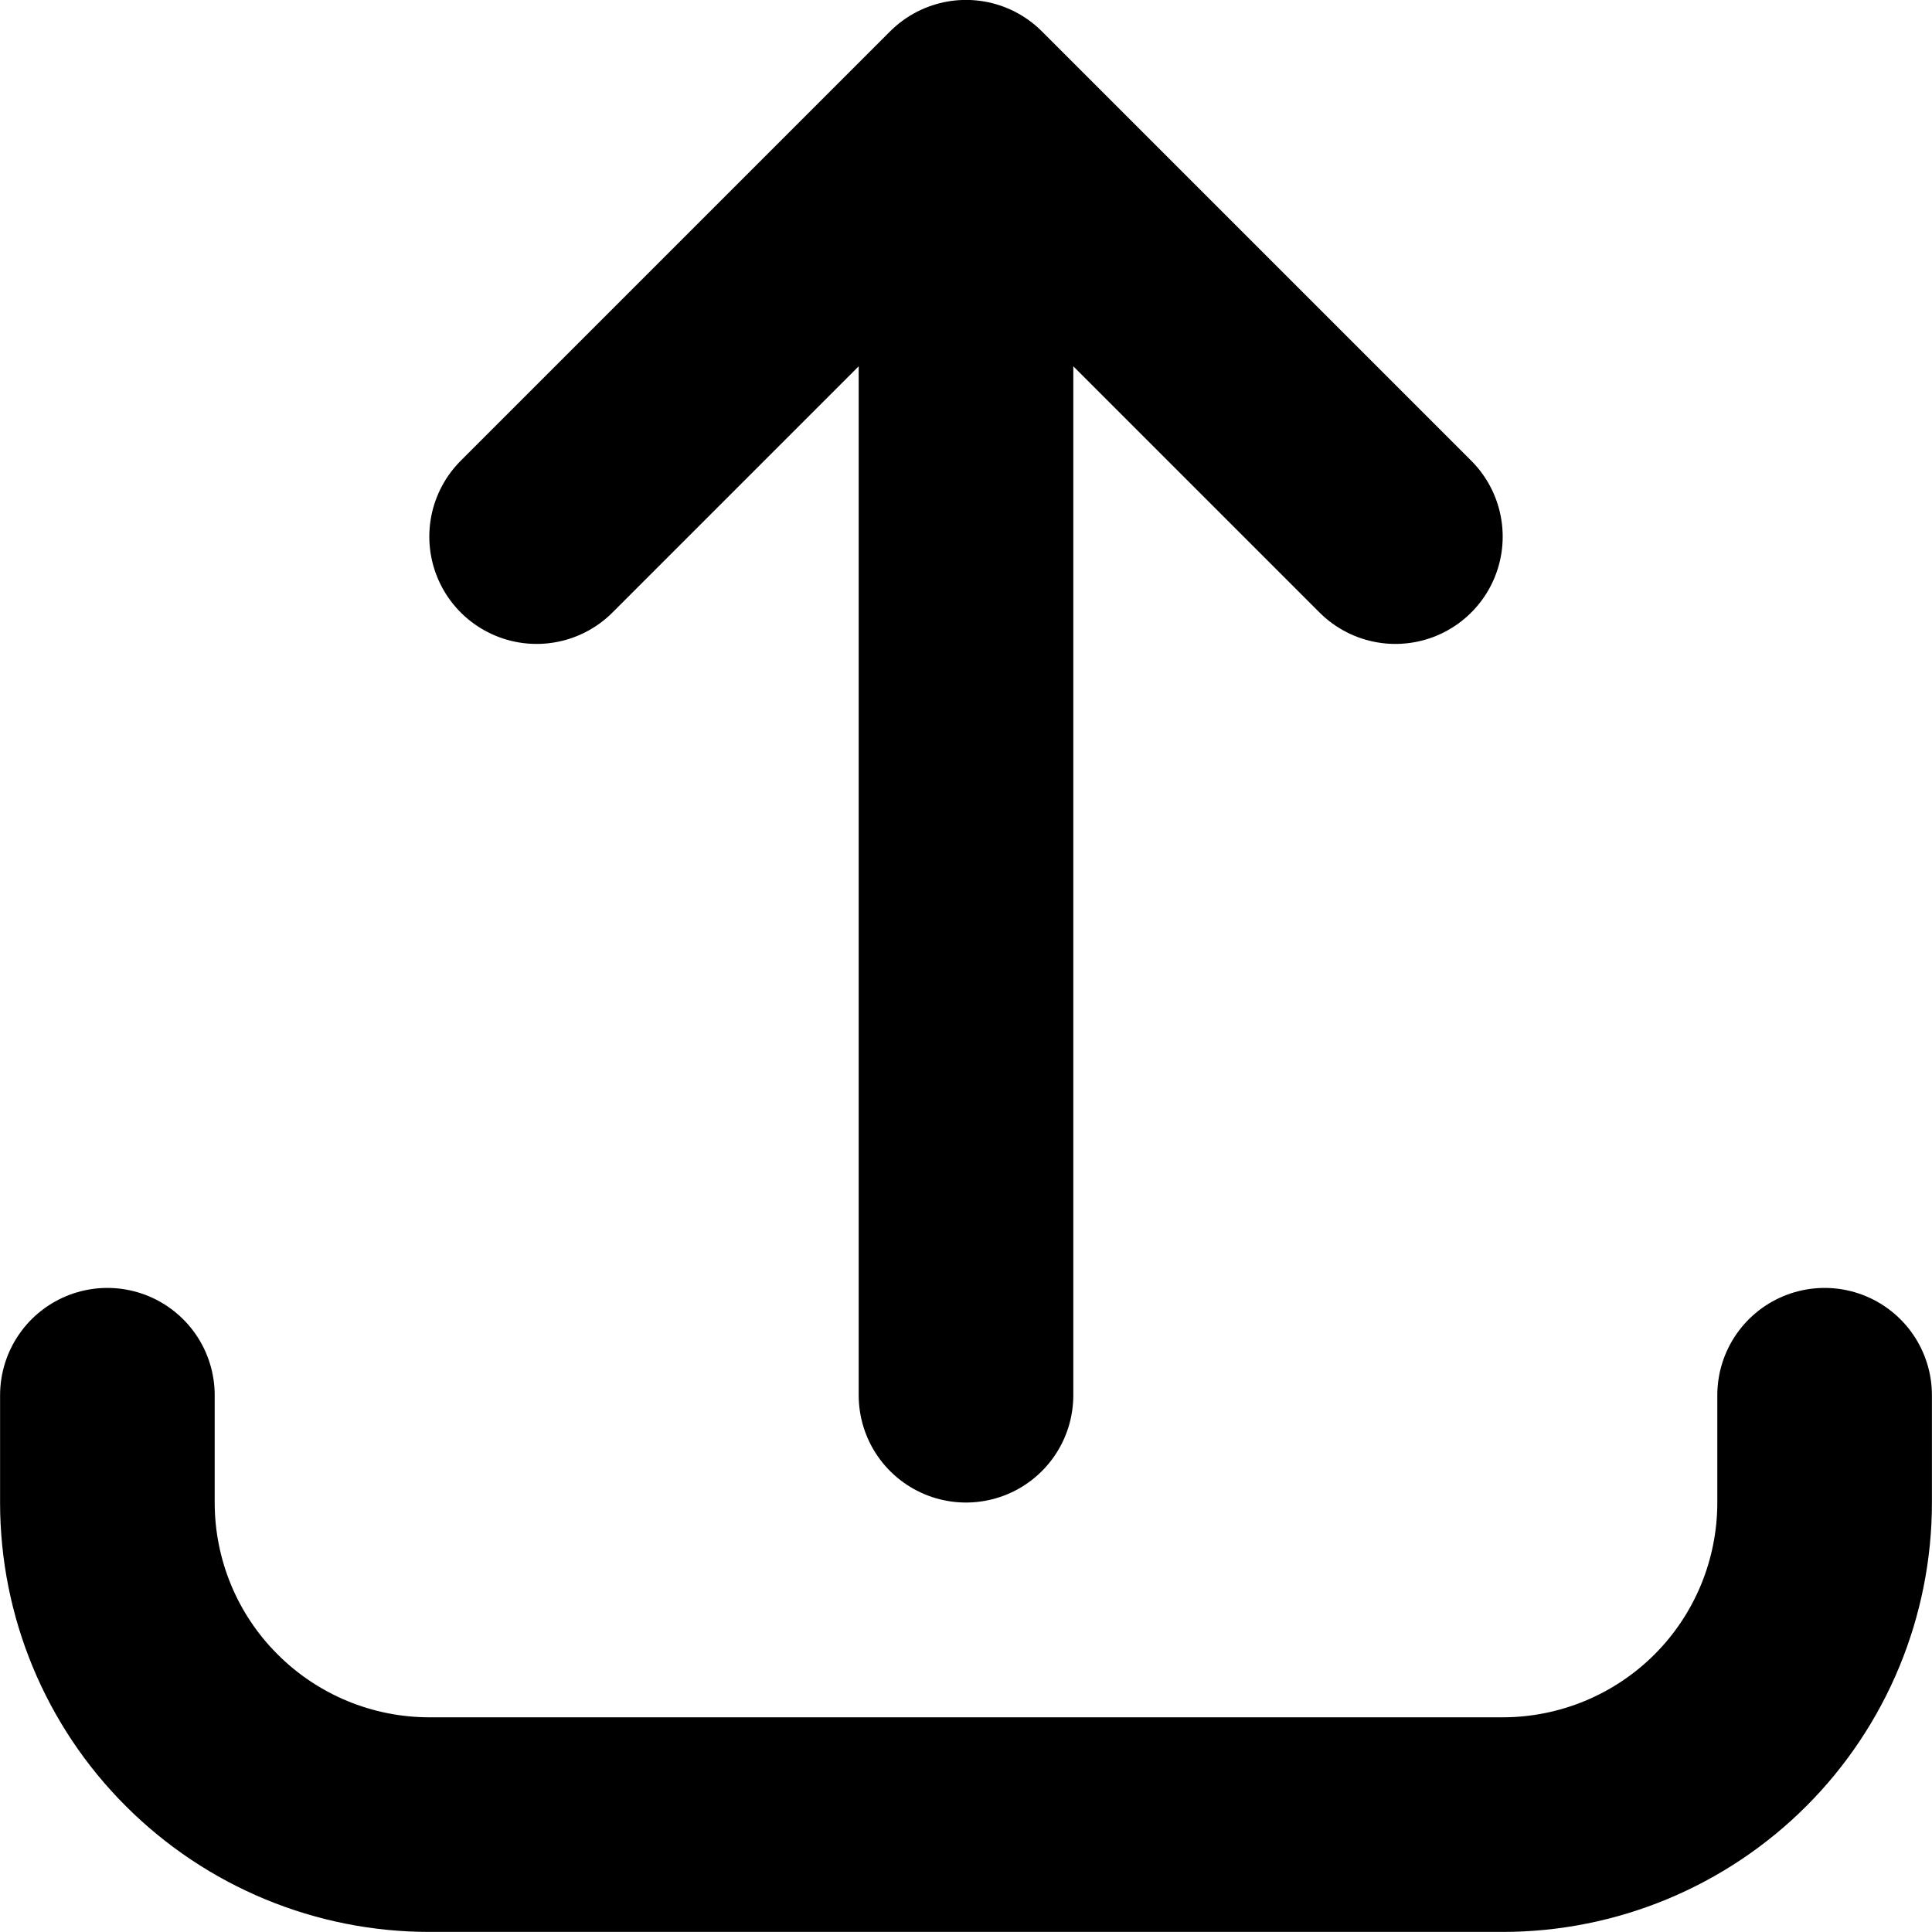 <svg width="12" height="12" viewBox="0 0 12 12" fill="none" xmlns="http://www.w3.org/2000/svg">
<path d="M0.667 8.666V9.333C0.667 9.863 0.877 10.372 1.253 10.747C1.628 11.122 2.136 11.333 2.667 11.333H9.333C9.864 11.333 10.373 11.122 10.748 10.747C11.123 10.372 11.333 9.863 11.333 9.333V8.666M8.667 3.333L6 0.666M6 0.666L3.333 3.333M6 0.666V8.666" stroke="black" stroke-width="1.333" stroke-linecap="round" stroke-linejoin="round"/>
</svg>
